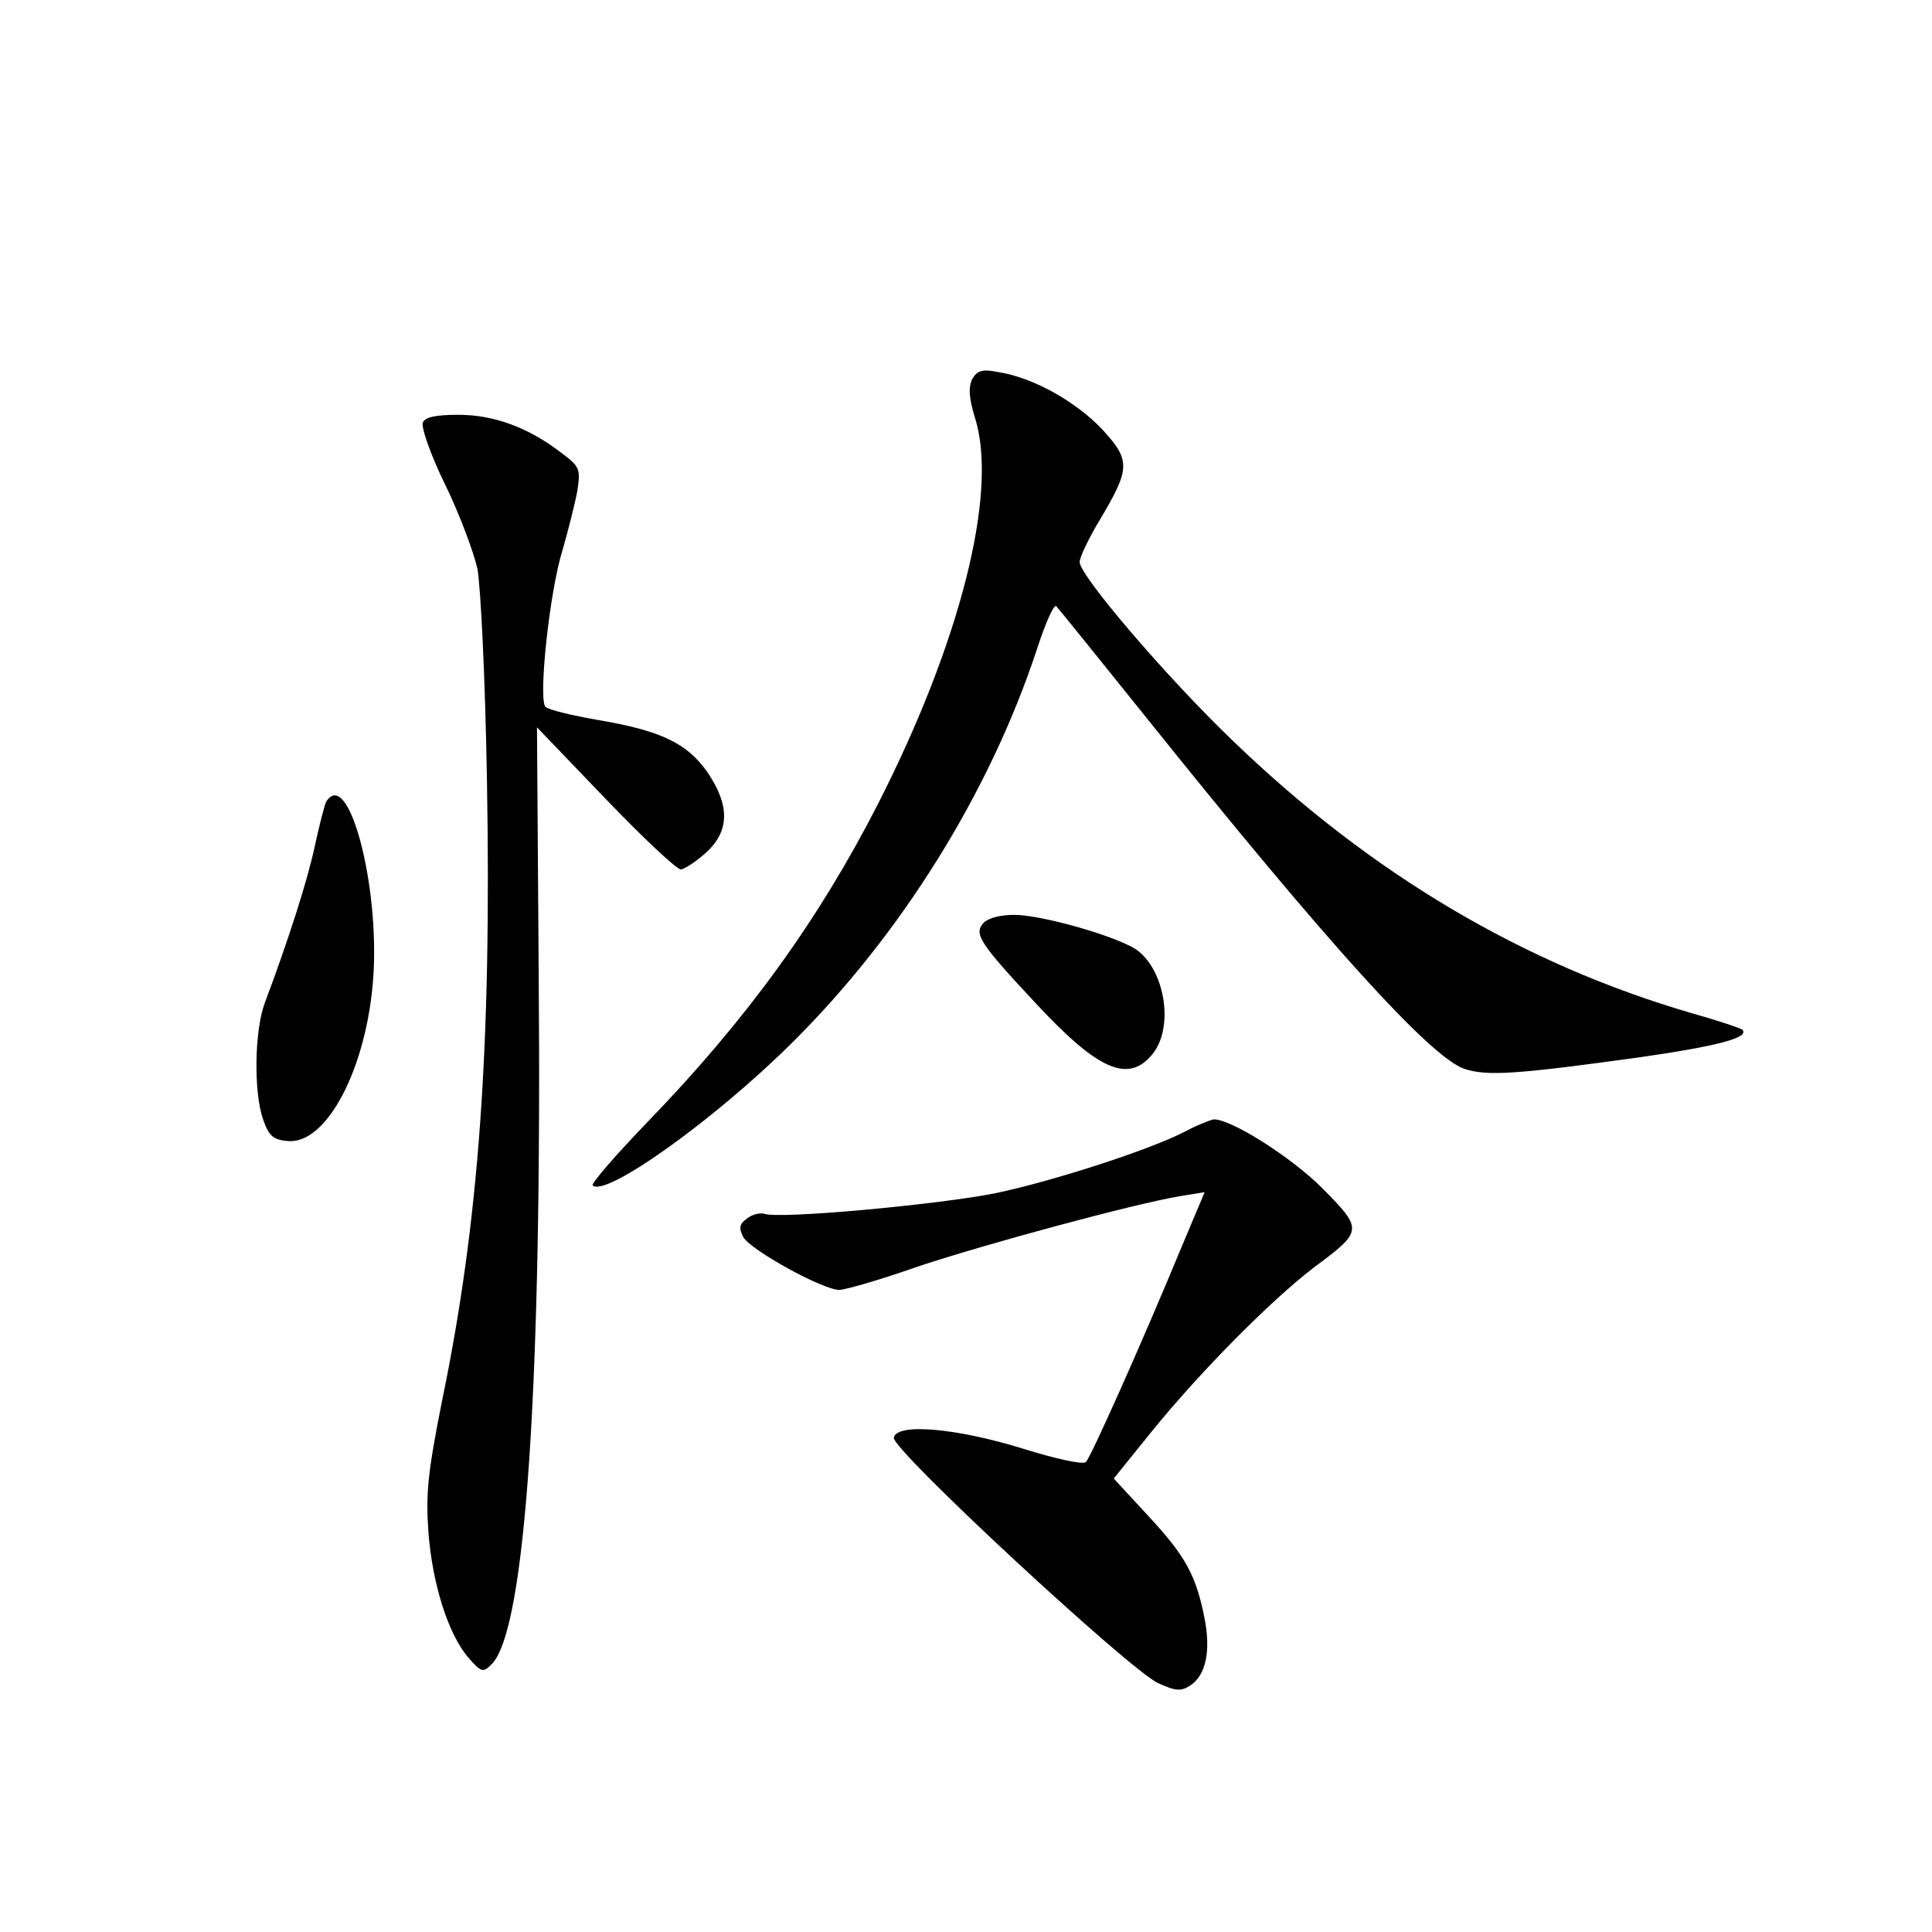 <?xml version="1.0" standalone="no"?>
<!DOCTYPE svg PUBLIC "-//W3C//DTD SVG 20010904//EN"
 "http://www.w3.org/TR/2001/REC-SVG-20010904/DTD/svg10.dtd">
<svg version="1.0" xmlns="http://www.w3.org/2000/svg"
 width="340pt" height="340pt" viewBox="0 0 340 340"
 preserveAspectRatio="xMidYMid meet">
<g transform="translate(0,340) scale(0.1,-0.1)"
fill="#000000" stroke="none">
<path d="M1711 2733 c-7 -15 -6 -33 5 -69 41 -131 -26 -395 -172 -681 -104
-203 -230 -377 -403 -556 -57 -59 -101 -110 -98 -113 22 -22 214 115 350 250
193 191 349 442 432 694 15 46 30 80 34 75 4 -4 74 -91 156 -193 322 -402 503
-601 562 -621 40 -13 89 -10 306 20 140 20 197 35 183 49 -4 3 -43 16 -89 29
-295 86 -563 244 -806 478 -117 112 -271 292 -271 316 0 8 16 42 36 75 53 89
54 104 4 158 -45 48 -120 91 -182 101 -30 6 -38 3 -47 -12z"/>
<path d="M744 2656 c-3 -8 14 -57 39 -108 25 -51 50 -118 57 -148 6 -31 14
-196 17 -375 8 -467 -14 -776 -79 -1090 -25 -126 -29 -163 -24 -232 7 -91 35
-180 71 -221 22 -25 25 -26 40 -11 60 59 89 492 83 1217 l-3 432 120 -125 c66
-69 126 -125 133 -125 6 0 26 13 44 29 42 38 43 83 3 142 -36 51 -81 73 -193
92 -46 8 -87 18 -92 23 -13 13 7 203 30 276 10 35 22 82 26 104 6 39 4 43 -28
67 -57 44 -118 67 -181 67 -41 0 -59 -4 -63 -14z"/>
<path d="M574 1989 c-3 -6 -12 -41 -20 -78 -13 -61 -46 -164 -88 -276 -18 -48
-20 -156 -3 -205 10 -29 18 -36 43 -38 69 -7 140 129 151 289 11 163 -44 370
-83 308z"/>
<path d="M1730 1775 c-16 -19 -6 -35 95 -143 109 -117 162 -139 204 -86 40 51
18 160 -38 188 -48 25 -163 56 -206 56 -26 0 -47 -6 -55 -15z"/>
<path d="M2090 1411 c-61 -33 -238 -90 -339 -111 -100 -20 -382 -46 -406 -36
-7 2 -21 -1 -30 -8 -14 -10 -15 -17 -7 -33 13 -23 140 -93 169 -93 10 0 73 18
138 41 120 40 383 111 462 124 l43 7 -40 -95 c-69 -167 -160 -371 -169 -380
-5 -5 -55 6 -112 24 -117 36 -221 45 -226 19 -5 -20 415 -409 465 -432 31 -14
40 -15 57 -4 27 18 36 60 25 117 -15 77 -34 111 -99 181 l-61 66 67 83 c85
105 211 232 286 289 86 64 86 66 14 139 -55 55 -161 122 -191 121 -6 -1 -27
-9 -46 -19z"/>
</g>
</svg>
